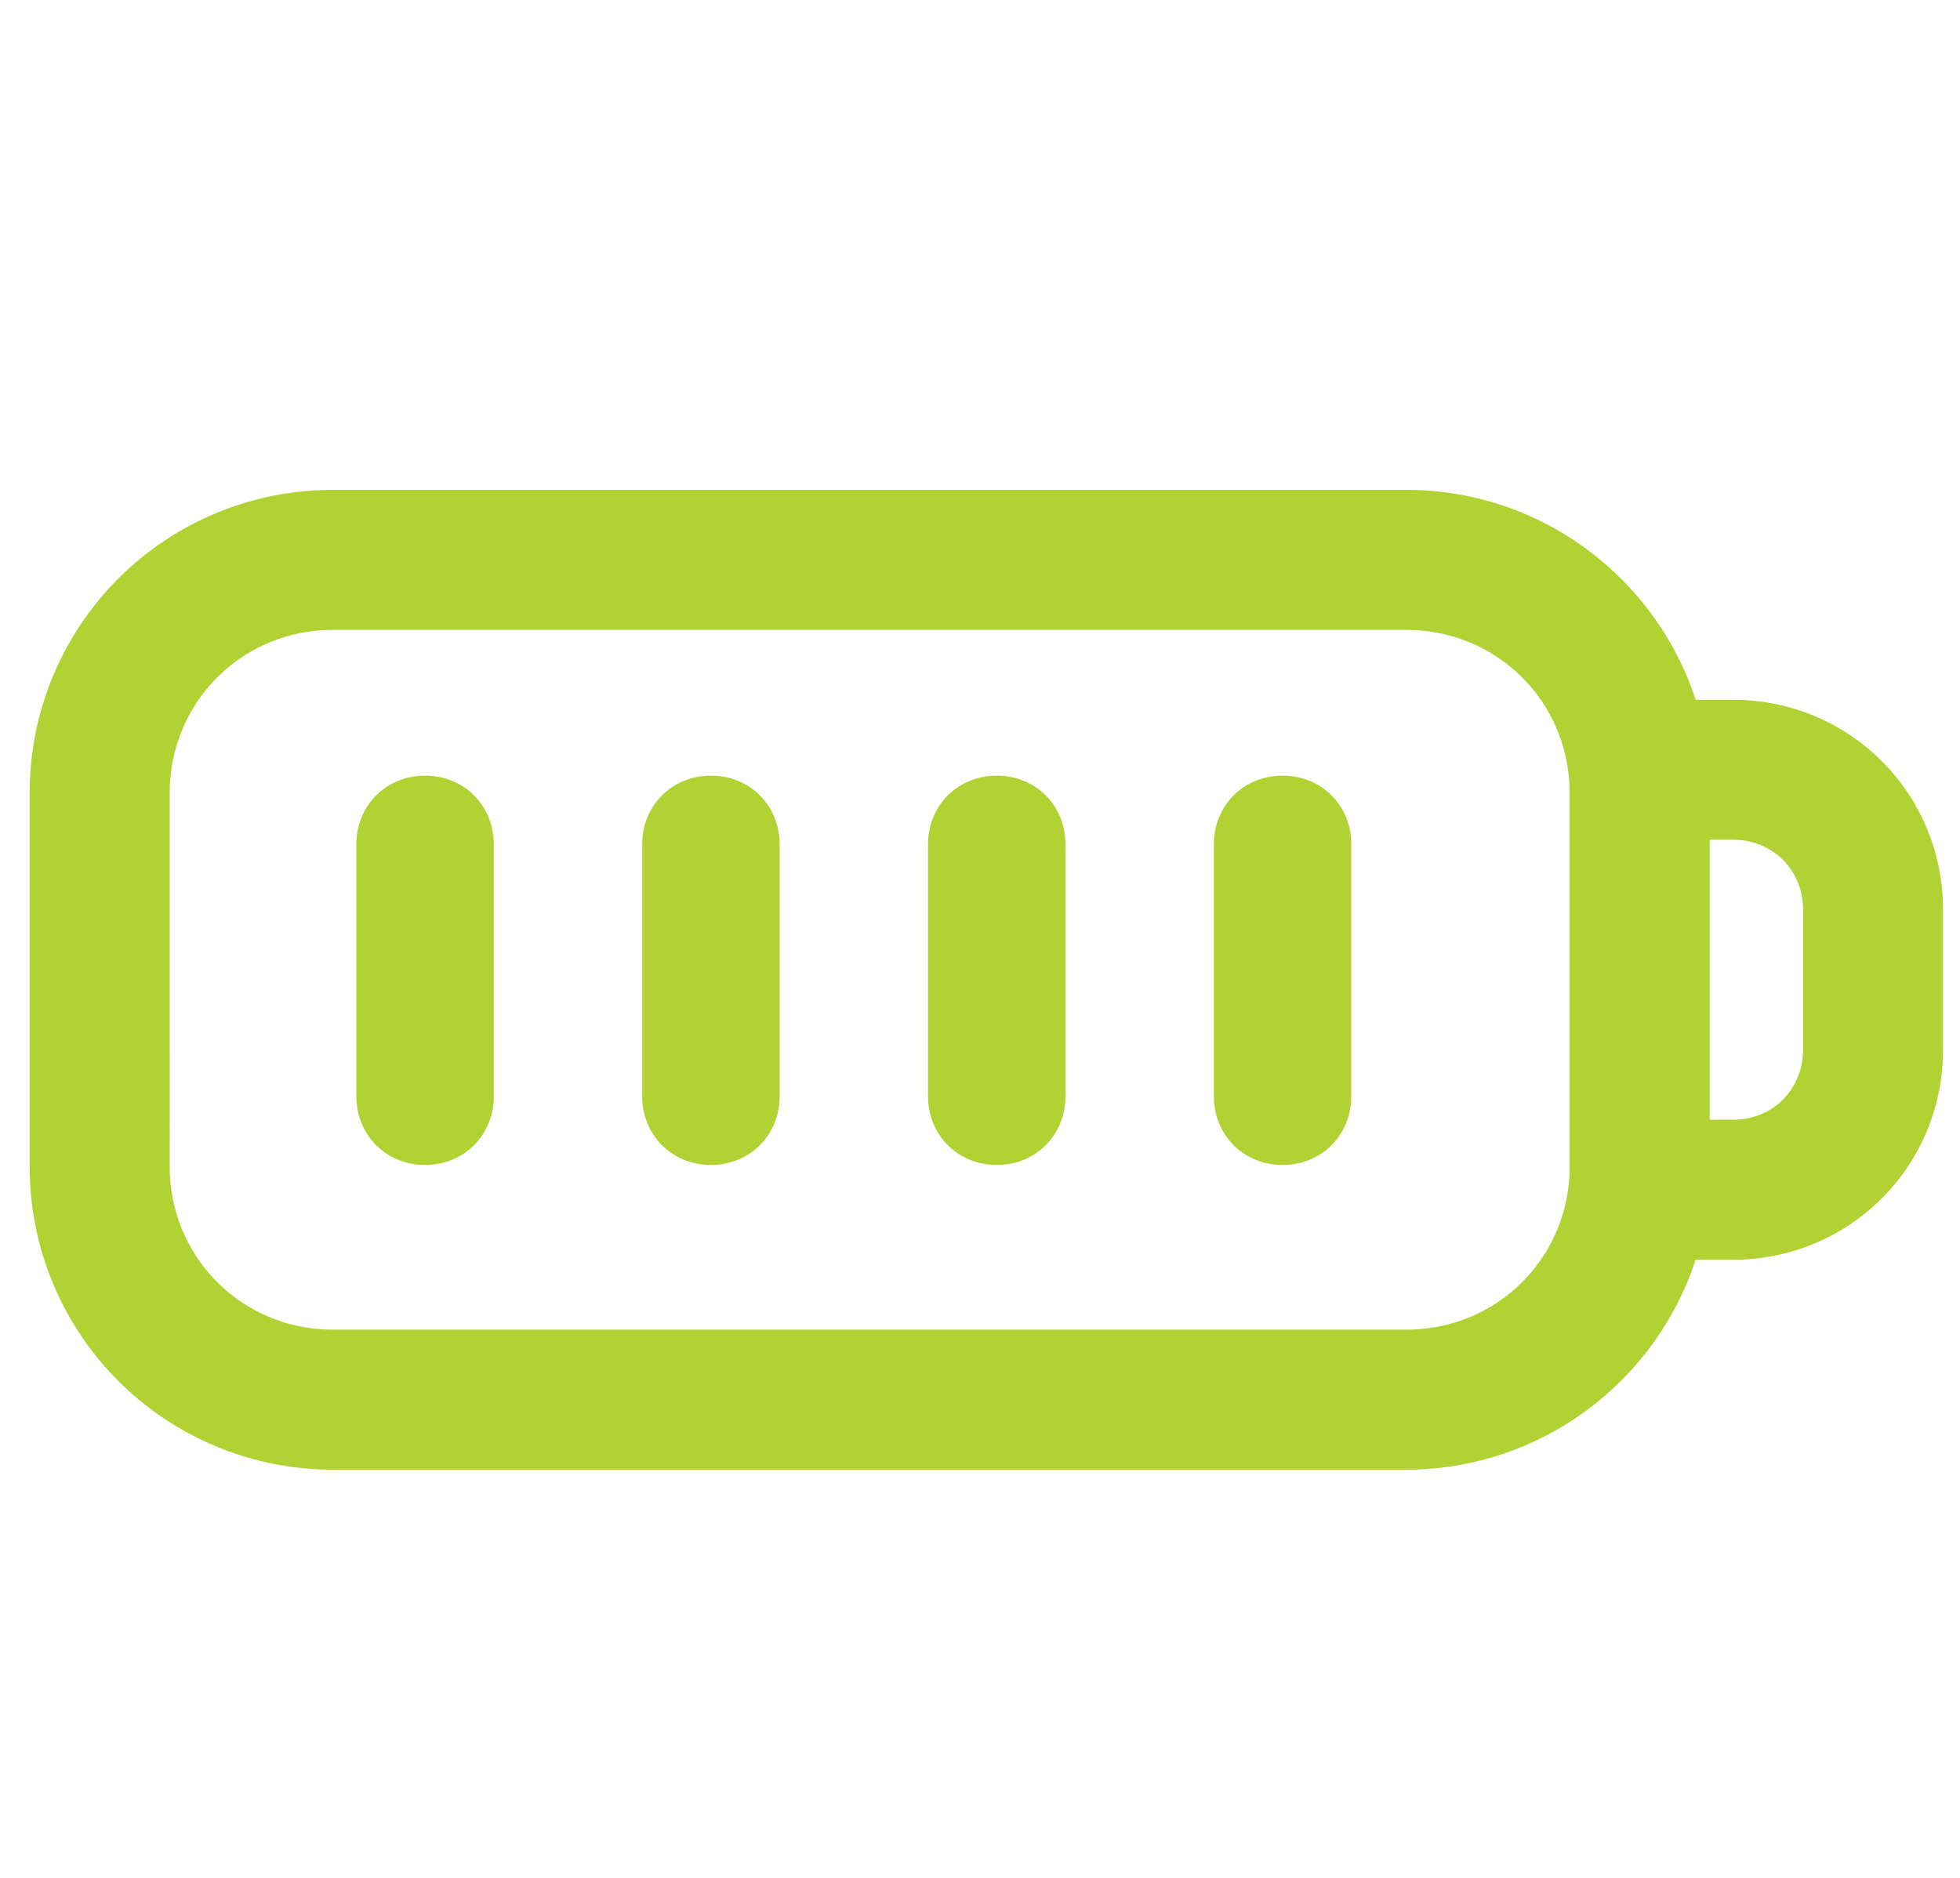 <svg xmlns="http://www.w3.org/2000/svg" width="48" height="46" viewBox="0 0 48 46">
    <g fill="none" fill-rule="evenodd">
        <path d="M.727 0h46v46h-46z"/>
        <path fill="#B2D234" fill-rule="nonzero" d="M42.441 17.143h-.914C40.556 14.17 37.756 12 34.441 12H8.156a7.414 7.414 0 0 0-7.429 7.429v9.142A7.414 7.414 0 0 0 8.156 36H34.44c3.315 0 6.115-2.171 7.086-5.143h.914a5.121 5.121 0 0 0 5.143-5.143v-3.428a5.121 5.121 0 0 0-5.143-5.143zm-4 11.428c0 2.229-1.771 4-4 4H8.156c-2.229 0-4-1.771-4-4V19.43c0-2.229 1.771-4 4-4H34.44c2.229 0 4 1.771 4 4v9.142zm5.715-2.857c0 .972-.743 1.715-1.715 1.715h-.571V20.57h.571c.972 0 1.715.743 1.715 1.715v3.428z"/>
        <path fill="#B2D234" fill-rule="nonzero" d="M17.41 19c-.954 0-1.683.73-1.683 1.683v6.17c0 .954.73 1.684 1.683 1.684.954 0 1.683-.73 1.683-1.683v-6.171c0-.954-.73-1.683-1.683-1.683zM10.41 19c-.954 0-1.683.73-1.683 1.683v6.17c0 .954.73 1.684 1.683 1.684.954 0 1.683-.73 1.683-1.683v-6.171c0-.954-.73-1.683-1.683-1.683zM24.41 19c-.954 0-1.683.73-1.683 1.683v6.17c0 .954.73 1.684 1.683 1.684.954 0 1.683-.73 1.683-1.683v-6.171c0-.954-.73-1.683-1.683-1.683zM31.41 19c-.954 0-1.683.73-1.683 1.683v6.17c0 .954.73 1.684 1.683 1.684.954 0 1.683-.73 1.683-1.683v-6.171c0-.954-.73-1.683-1.683-1.683z"/>
    </g>
</svg>
